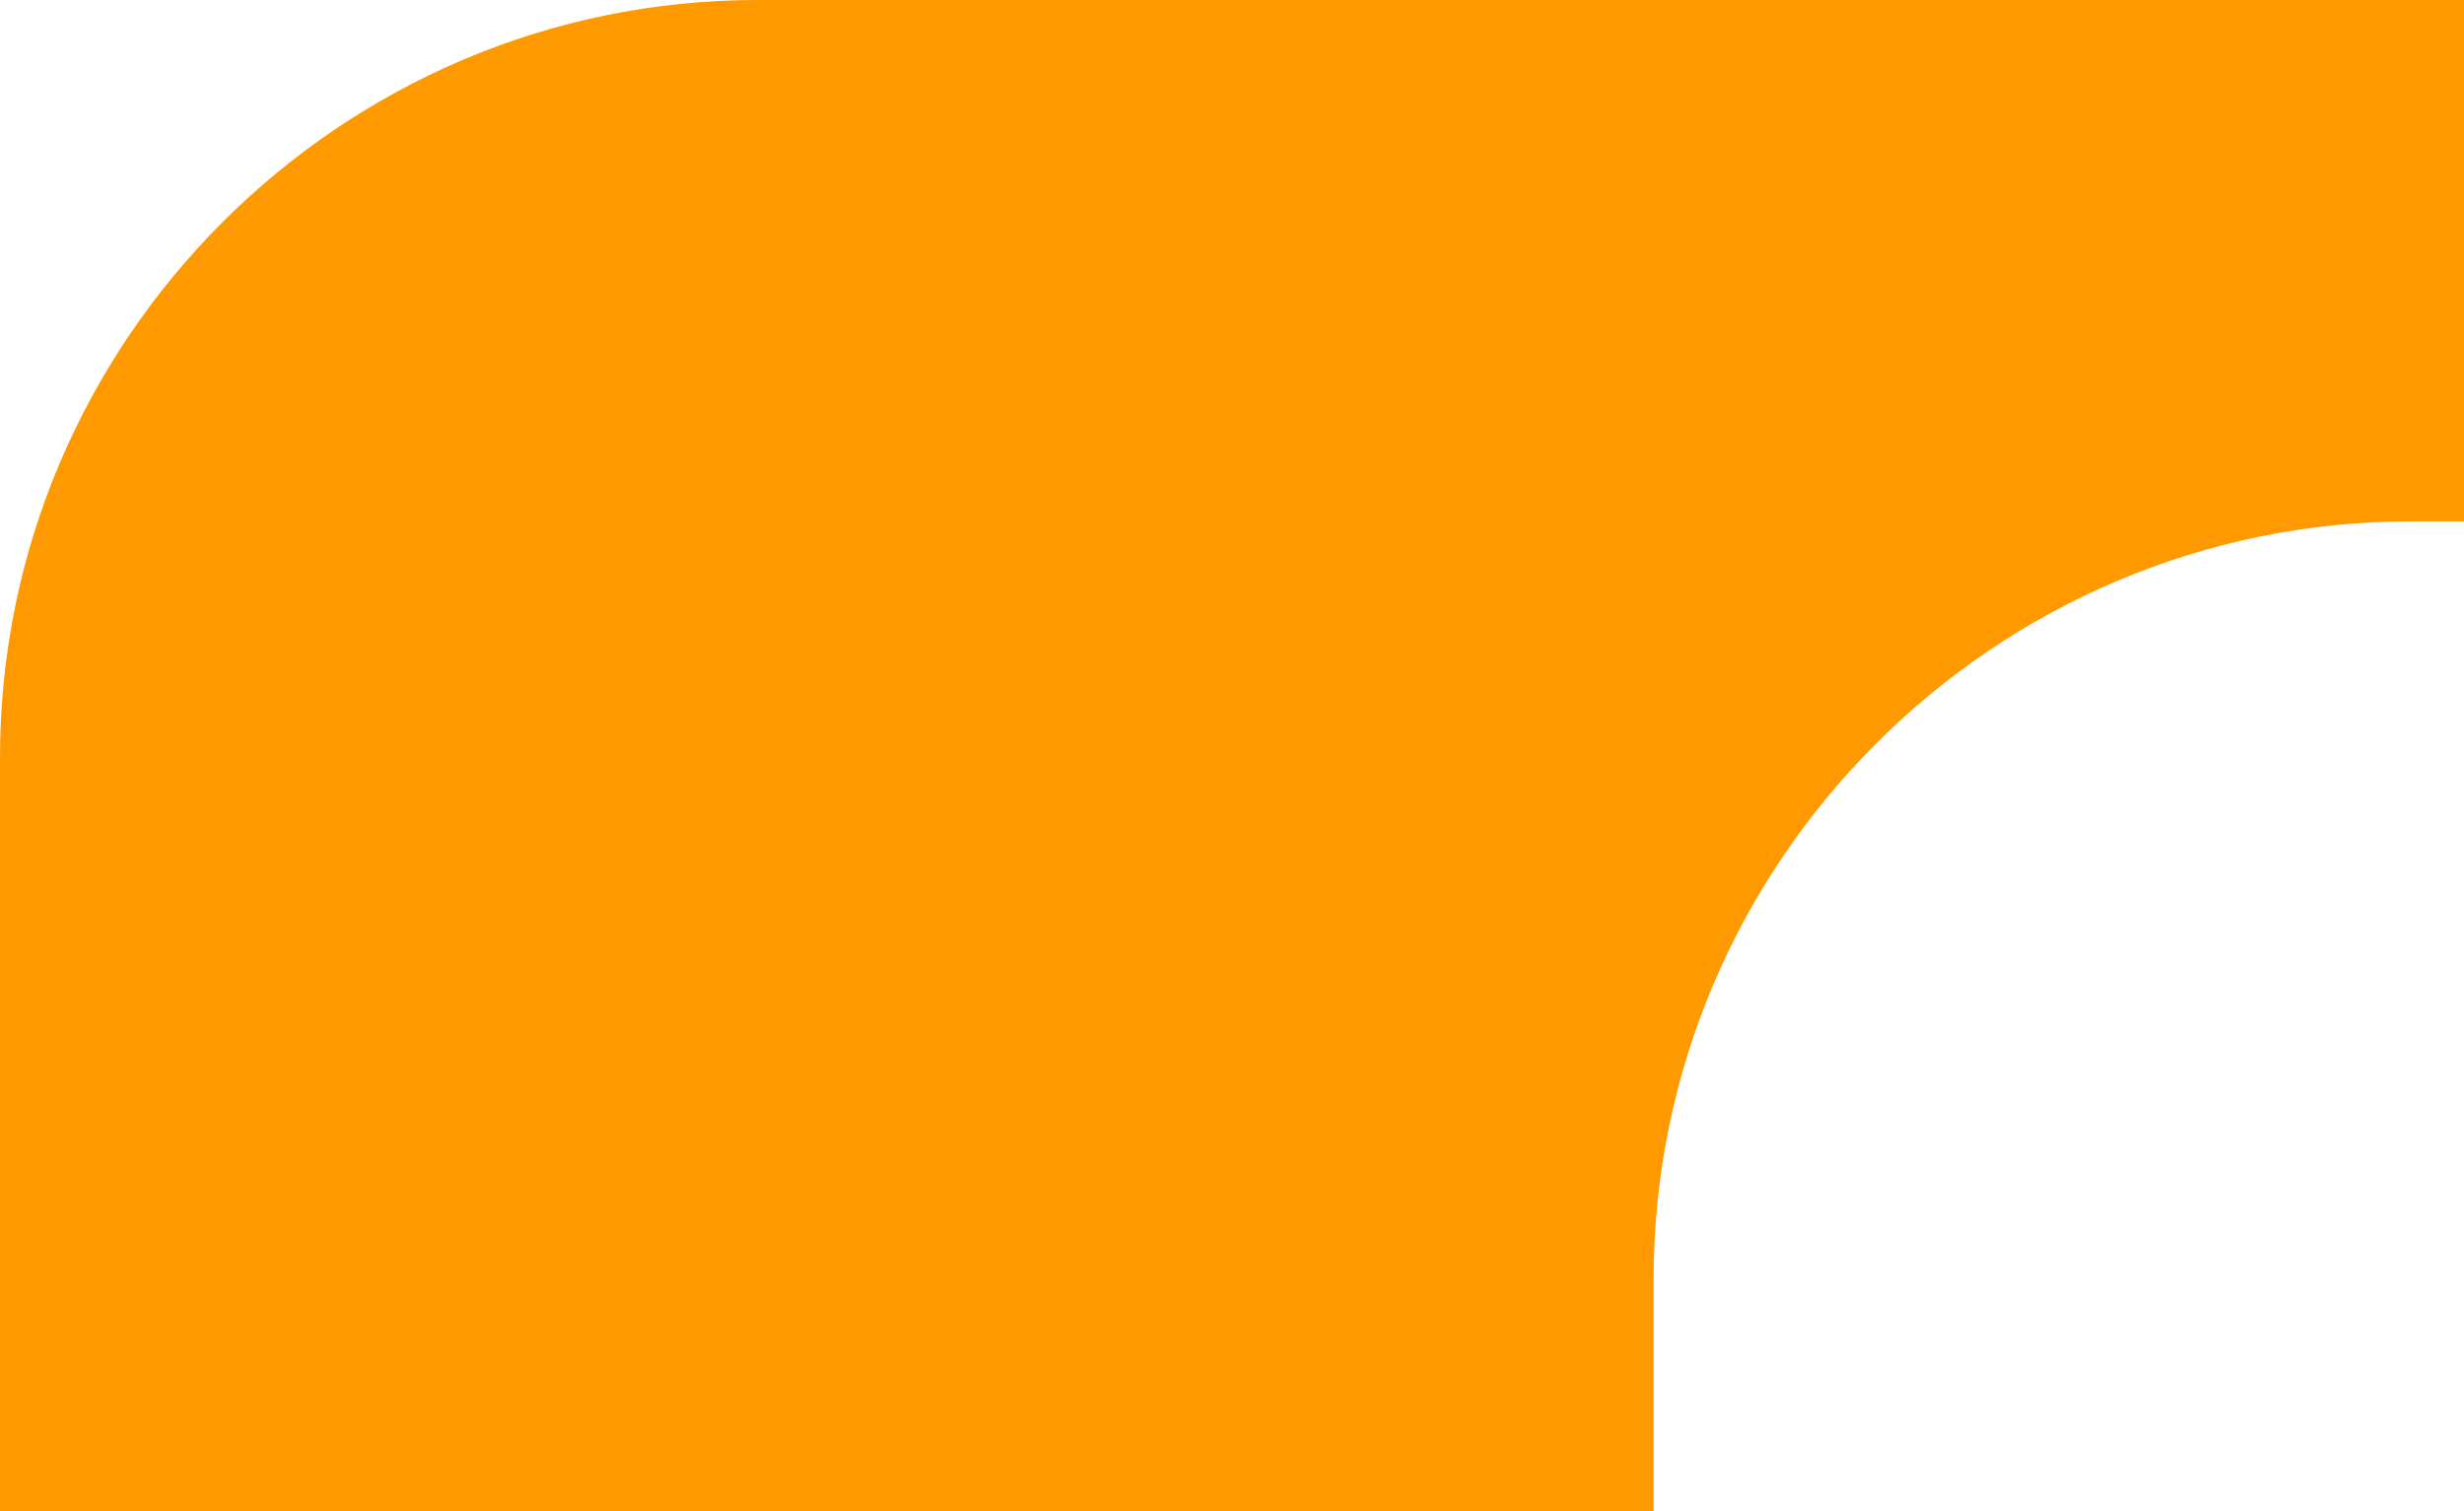 <?xml version="1.0" encoding="UTF-8" standalone="no"?>
<!-- Created with Inkscape (http://www.inkscape.org/) -->

<svg
   xmlns:dc="http://purl.org/dc/elements/1.1/"
   xmlns:cc="http://creativecommons.org/ns#"
   xmlns:rdf="http://www.w3.org/1999/02/22-rdf-syntax-ns#"
   xmlns:svg="http://www.w3.org/2000/svg"
   xmlns="http://www.w3.org/2000/svg"
   xmlns:sodipodi="http://sodipodi.sourceforge.net/DTD/sodipodi-0.dtd"
   xmlns:inkscape="http://www.inkscape.org/namespaces/inkscape"
   width="18.906"
   height="11.594"
   id="svg2993"
   version="1.1"
   inkscape:version="0.48.4 r9939"
   sodipodi:docname="short_elbow.svg">
  <defs
     id="defs2995" />
  <sodipodi:namedview
     id="base"
     pagecolor="#ffffff"
     bordercolor="#666666"
     borderopacity="1.0"
     inkscape:pageopacity="0.0"
     inkscape:pageshadow="2"
     inkscape:zoom="6.0829315"
     inkscape:cx="37.375101"
     inkscape:cy="-7.8271006"
     inkscape:document-units="px"
     inkscape:current-layer="layer1"
     showgrid="false"
     fit-margin-top="0"
     fit-margin-left="0"
     fit-margin-right="0"
     fit-margin-bottom="0"
     inkscape:window-width="1301"
     inkscape:window-height="744"
     inkscape:window-x="65"
     inkscape:window-y="24"
     inkscape:window-maximized="1" />
  <g
     inkscape:label="Layer 1"
     inkscape:groupmode="layer"
     id="layer1"
     transform="translate(-381,-709.369)">
    <path
       style="fill:#ff9900;fill-opacity:1"
       d="M 5.812,0 C 2.612,0 0,2.612 0,5.812 l 0,5.781 12.688,0 0,-1.781 C 12.688,6.612 15.3,4 18.5,4 l 0.406,0 0,-4 L 5.812,0 z"
       transform="translate(381,709.369)"
       id="path4"
       inkscape:connector-curvature="0" />
  </g>
</svg>
